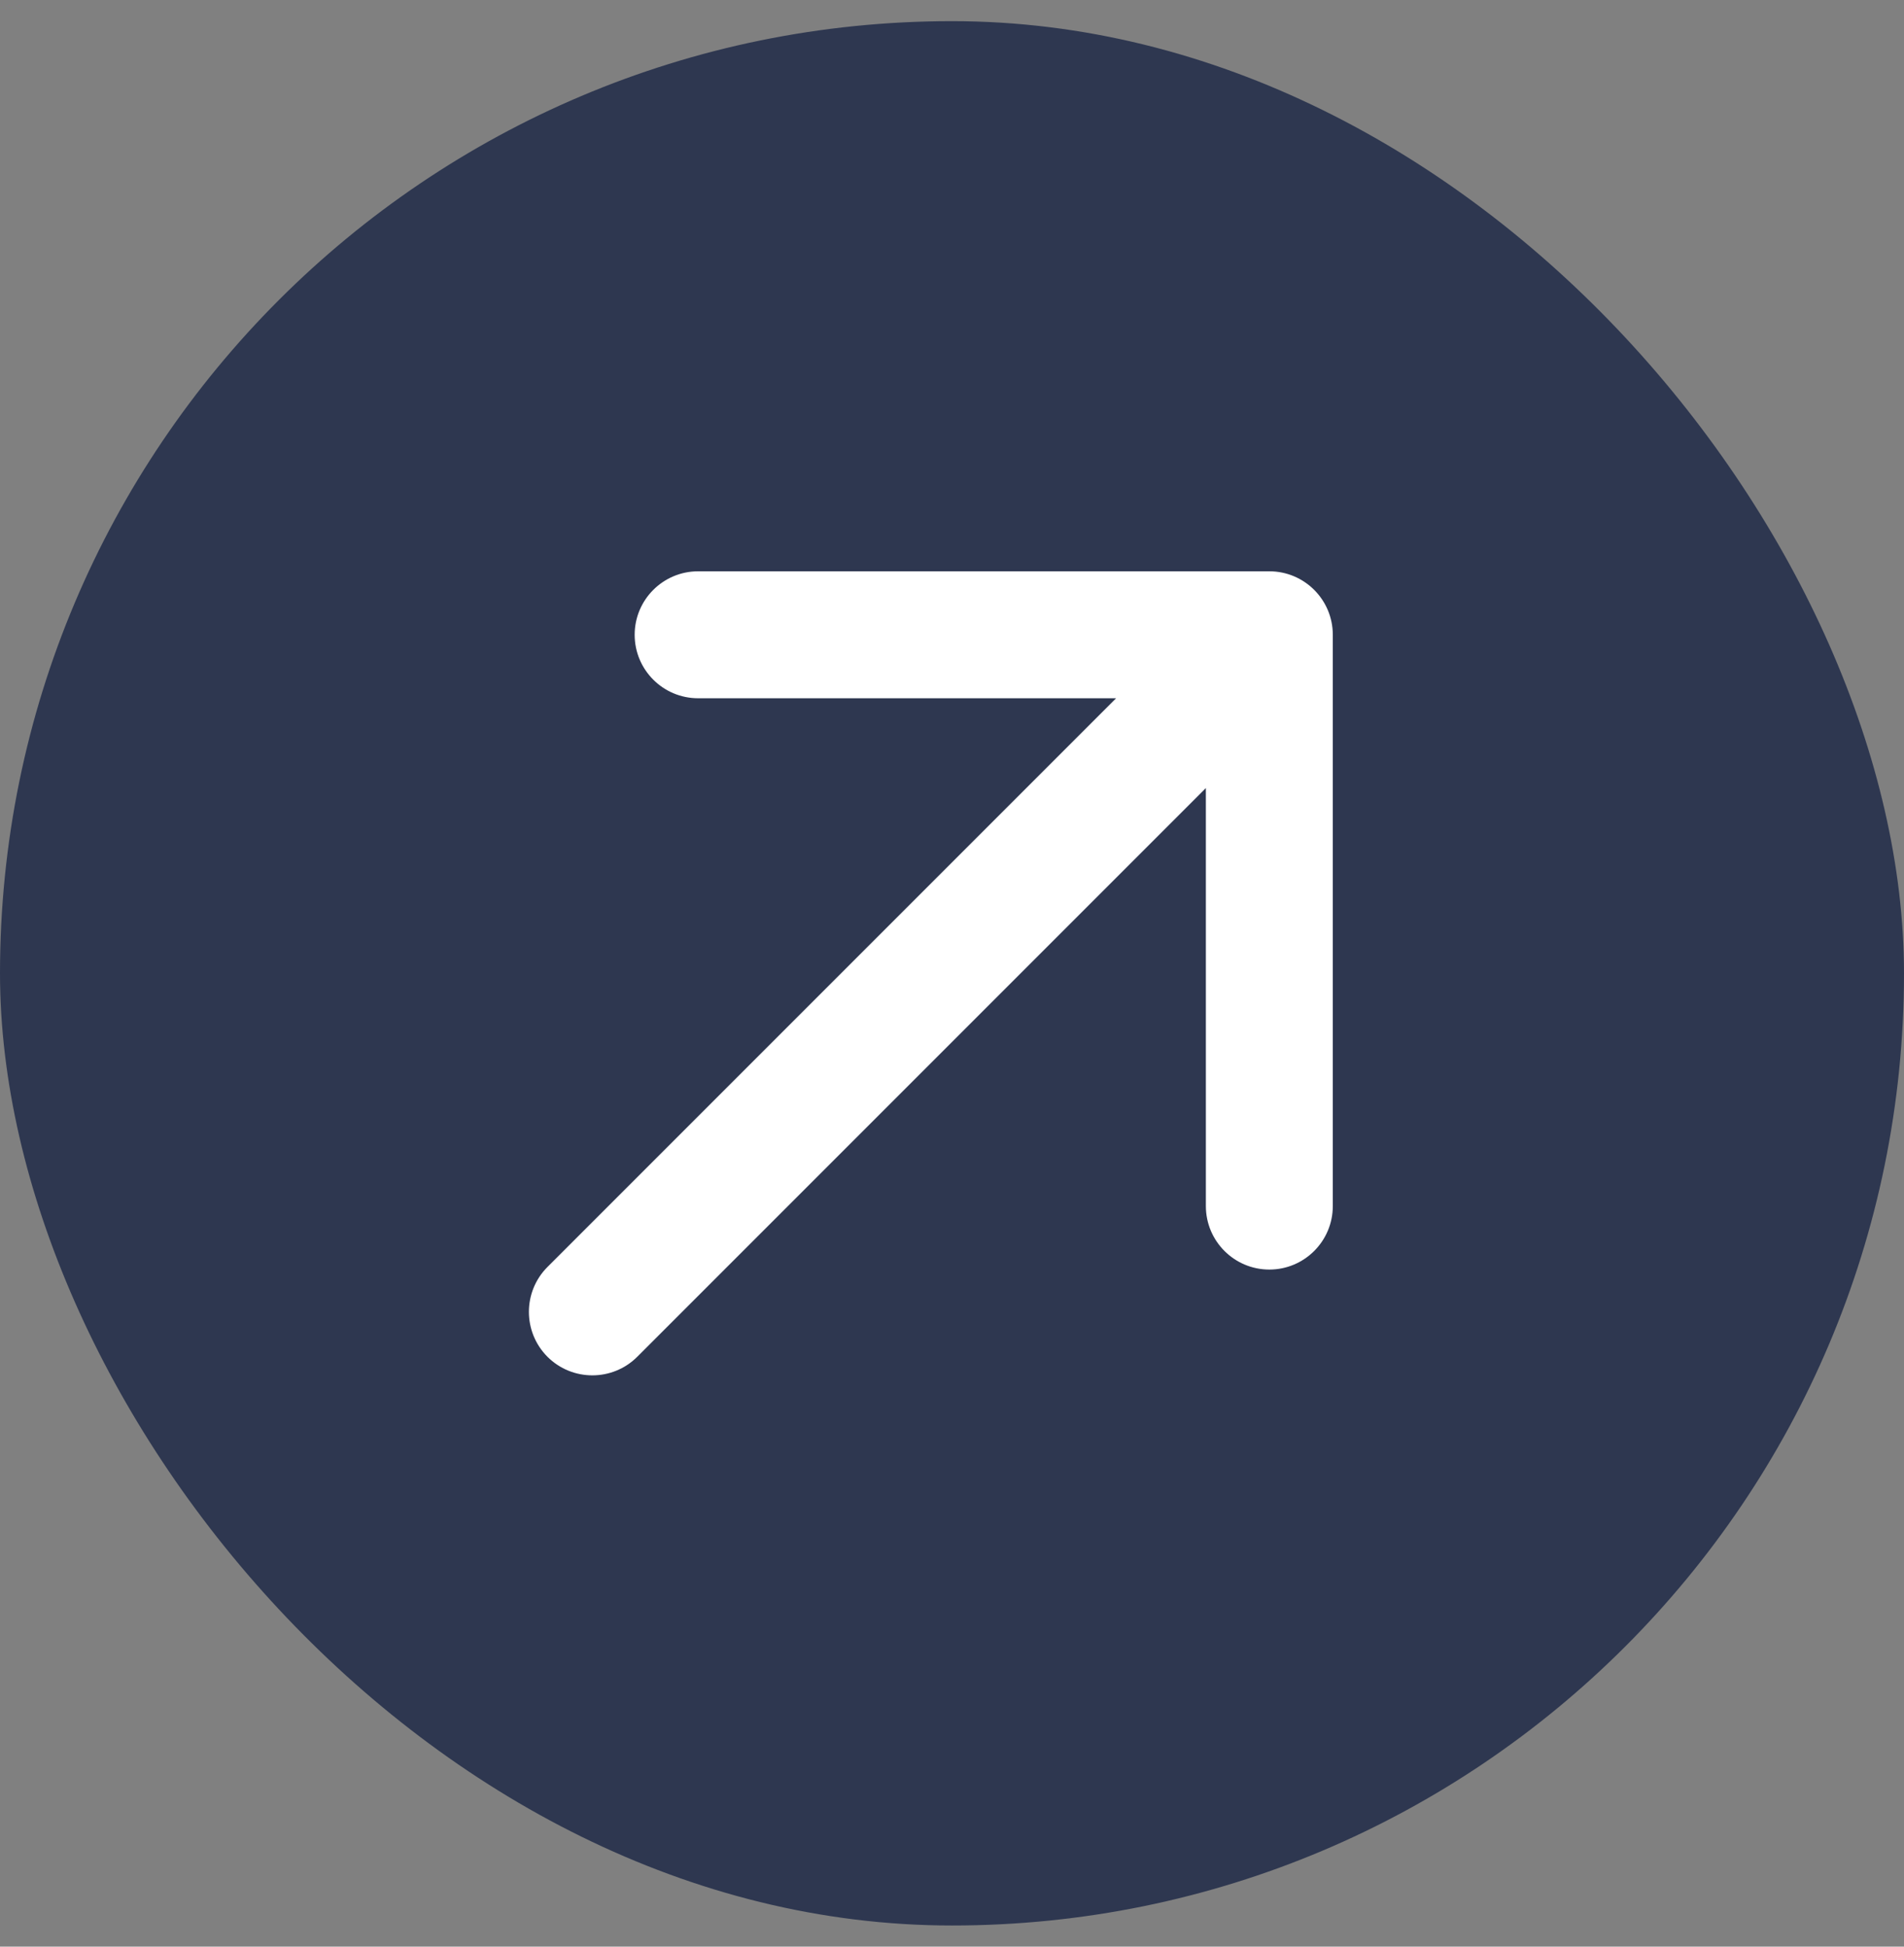 <svg width="45" height="46" viewBox="0 0 45 46" fill="none" xmlns="http://www.w3.org/2000/svg">
<rect x="0" y="0" width="45" height="46" fill="#808080" stroke="none"/>
<rect y="0.5" width="45" height="45" rx="22.5" fill="#2E3750"/>
<path d="M12.939 29.939C12.354 30.525 12.354 31.475 12.939 32.061C13.525 32.646 14.475 32.646 15.061 32.061L12.939 29.939ZM31.5 15C31.5 14.172 30.828 13.5 30 13.5L16.5 13.5C15.672 13.5 15 14.172 15 15C15 15.828 15.672 16.5 16.5 16.5H28.5V28.5C28.5 29.328 29.172 30 30 30C30.828 30 31.5 29.328 31.5 28.5L31.5 15ZM14 31L15.061 32.061L31.061 16.061L30 15L28.939 13.939L12.939 29.939L14 31Z" fill="white"/>
</svg>
